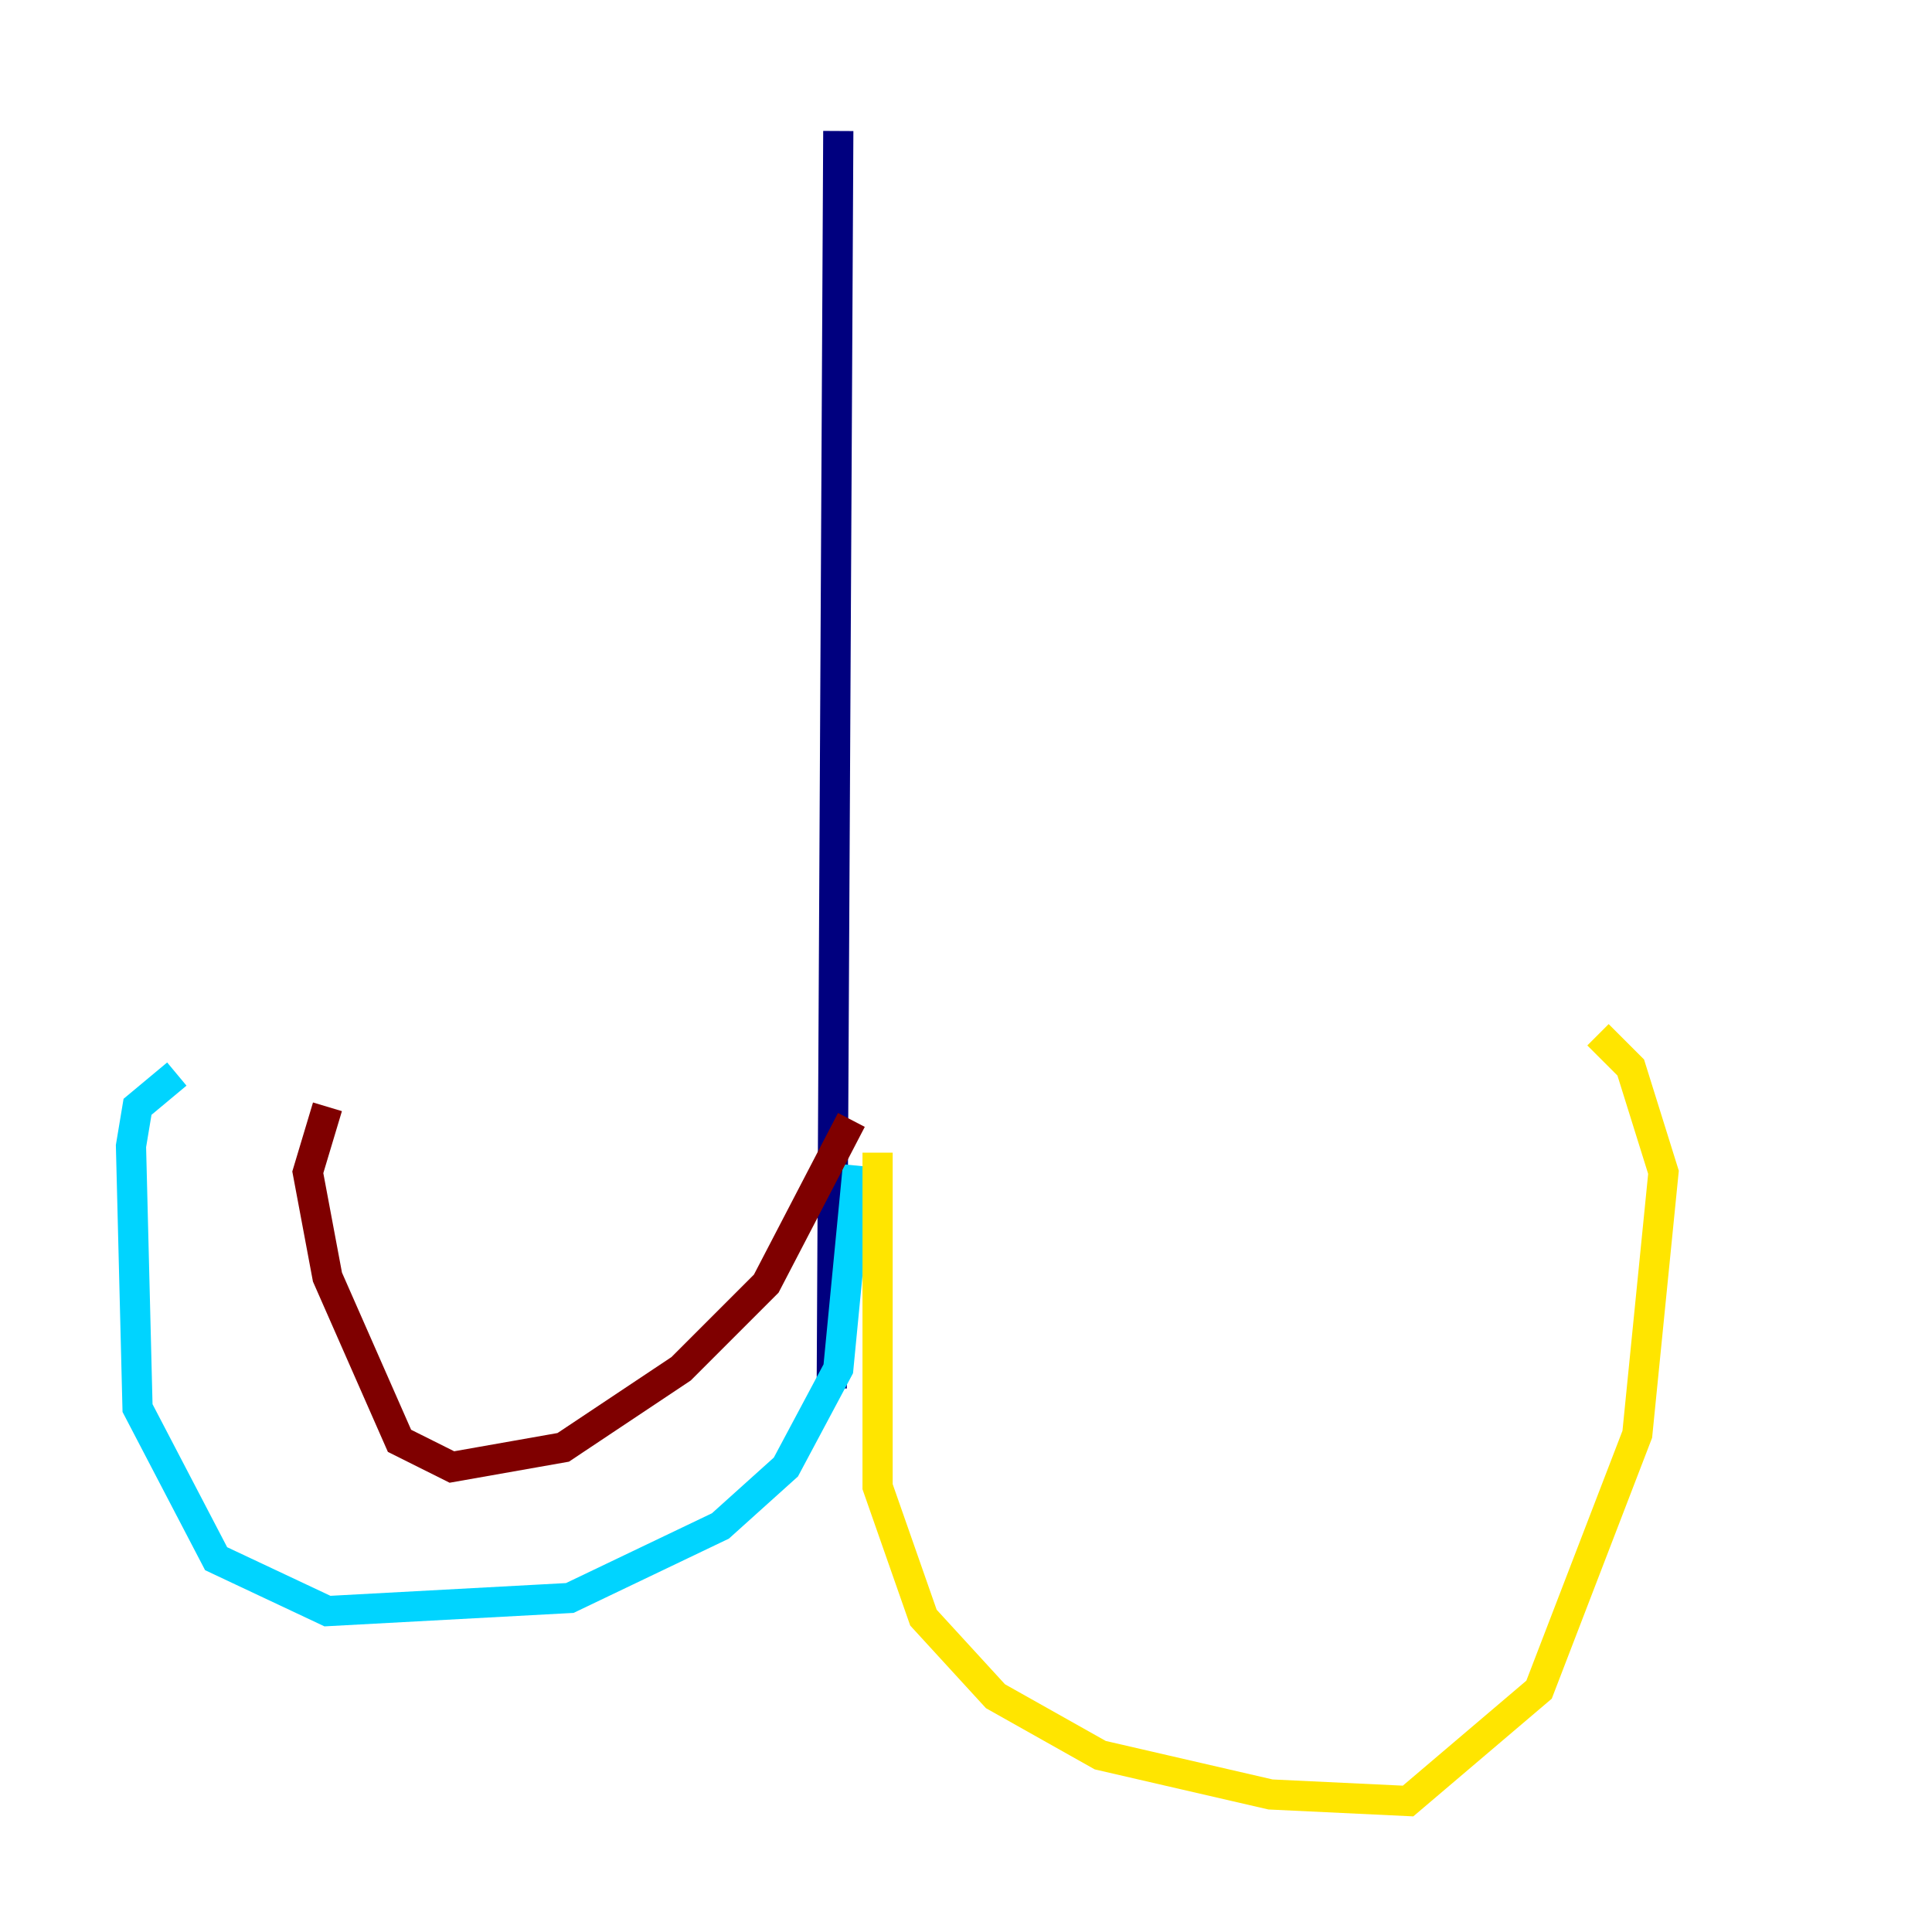 <?xml version="1.0" encoding="utf-8" ?>
<svg baseProfile="tiny" height="128" version="1.2" viewBox="0,0,128,128" width="128" xmlns="http://www.w3.org/2000/svg" xmlns:ev="http://www.w3.org/2001/xml-events" xmlns:xlink="http://www.w3.org/1999/xlink"><defs /><polyline fill="none" points="55.539,8.678 55.105,91.986" stroke="#00007f" stroke-width="2" /><polyline fill="none" points="56.841,77.234 55.539,90.685 52.068,97.193 47.729,101.098 37.749,105.871 21.695,106.739 14.319,103.268 9.112,93.288 8.678,75.932 9.112,73.329 11.715,71.159" stroke="#00d4ff" stroke-width="2" /><polyline fill="none" points="58.142,76.366 58.142,98.495 61.18,107.173 65.953,112.38 72.895,116.285 84.176,118.888 93.288,119.322 101.966,111.946 108.475,95.024 110.21,77.668 108.041,70.725 105.871,68.556" stroke="#ffe500" stroke-width="2" /><polyline fill="none" points="56.407,74.197 50.766,85.044 45.125,90.685 37.315,95.891 29.939,97.193 26.468,95.458 21.695,84.61 20.393,77.668 21.695,73.329" stroke="#7f0000" stroke-width="2" /></svg>